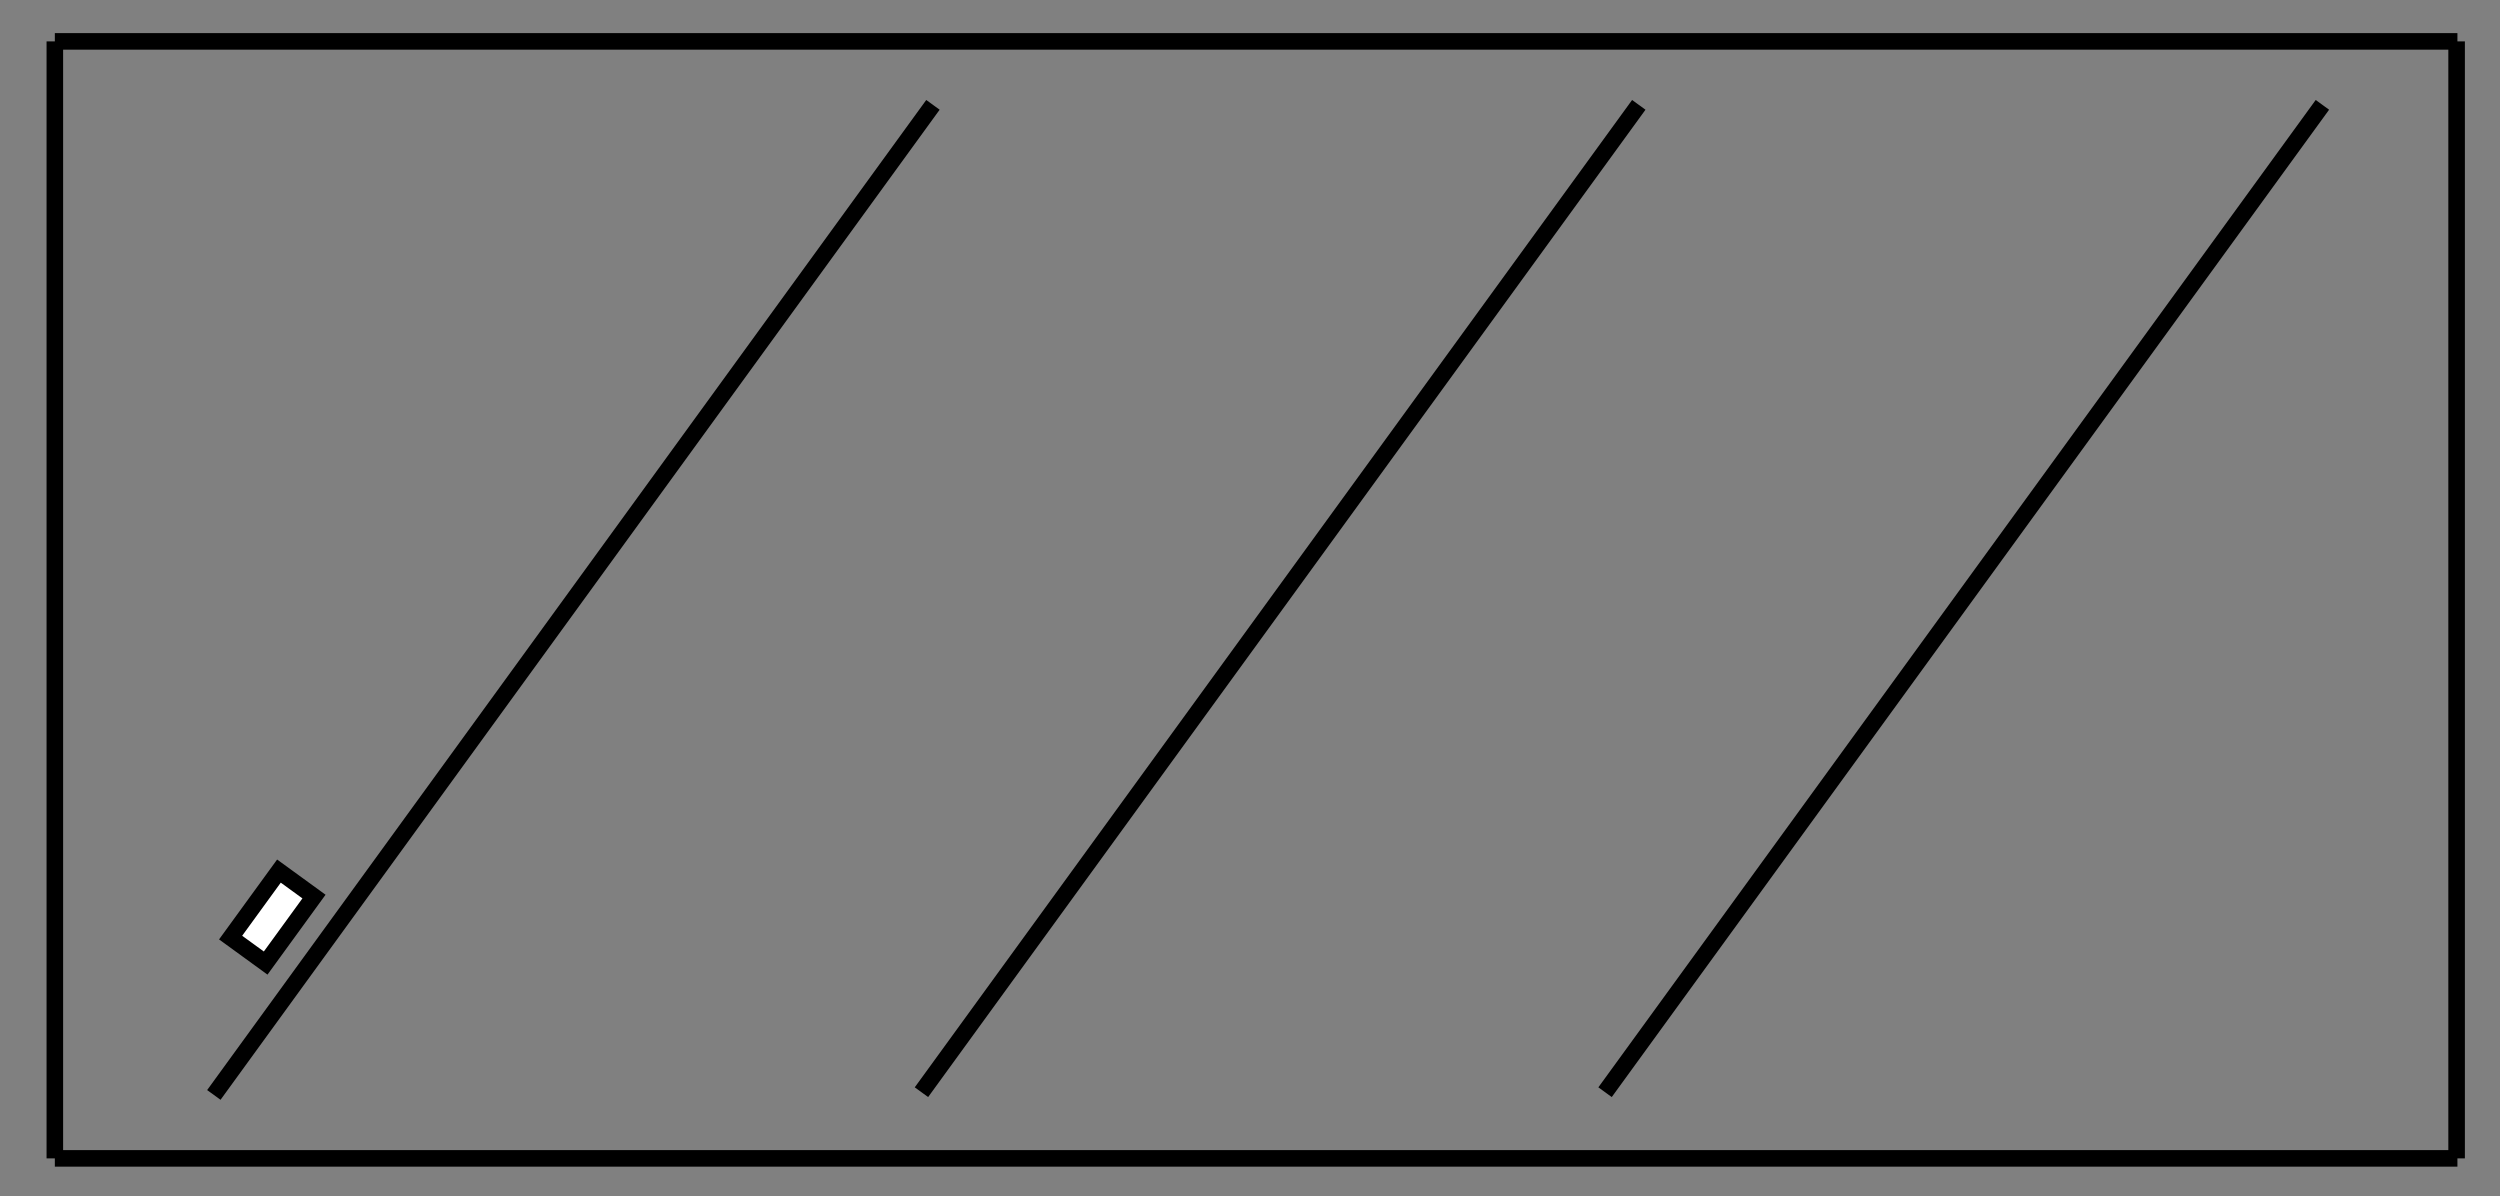<?xml version="1.0" encoding="utf-8"?>
<!-- Generator: Adobe Illustrator 16.0.0, SVG Export Plug-In . SVG Version: 6.00 Build 0)  -->
<!DOCTYPE svg PUBLIC "-//W3C//DTD SVG 1.1//EN" "http://www.w3.org/Graphics/SVG/1.1/DTD/svg11.dtd">
<svg version="1.1" id="Layer_1" xmlns="http://www.w3.org/2000/svg" xmlns:xlink="http://www.w3.org/1999/xlink" x="0px" y="0px"
	 width="151px" height="72.25px" viewBox="0 0 151 72.25" enable-background="new 0 0 151 72.25" xml:space="preserve">
<rect x="0" y="0" width="151" height="72.25" fill="#808080" stroke="none"/>
<g>
	<line fill="#FFFFFF" stroke="#000000" stroke-miterlimit="10" x1="12.916" y1="66.134" x2="56.35" y2="6.333"/>
	<line fill="#FFFFFF" stroke="#000000" stroke-miterlimit="10" x1="55.655" y1="65.969" x2="98.983" y2="6.333"/>
	<line fill="#FFFFFF" stroke="#000000" stroke-miterlimit="10" x1="96.945" y1="65.969" x2="140.273" y2="6.333"/>
	
		<rect x="15.153" y="52.921" transform="matrix(-0.809 -0.588 0.588 -0.809 -2.813 109.892)" fill="#FFFFFF" stroke="#000000" stroke-miterlimit="10" width="2.617" height="4.965"/>
	<line fill="#FFFFFF" stroke="#000000" stroke-miterlimit="10" x1="3.312" y1="69.966" x2="3.312" y2="2.5"/>
	<line fill="#FFFFFF" stroke="#000000" stroke-miterlimit="10" x1="148.379" y1="69.966" x2="148.379" y2="2.5"/>
	<path fill="#FFFFFF" stroke="#000000" stroke-miterlimit="10" d="M148.428,2.5H3.312H148.428z"/>
	<line fill="#FFFFFF" stroke="#000000" stroke-miterlimit="10" x1="3.312" y1="69.966" x2="148.428" y2="69.966"/>
</g>
</svg>
